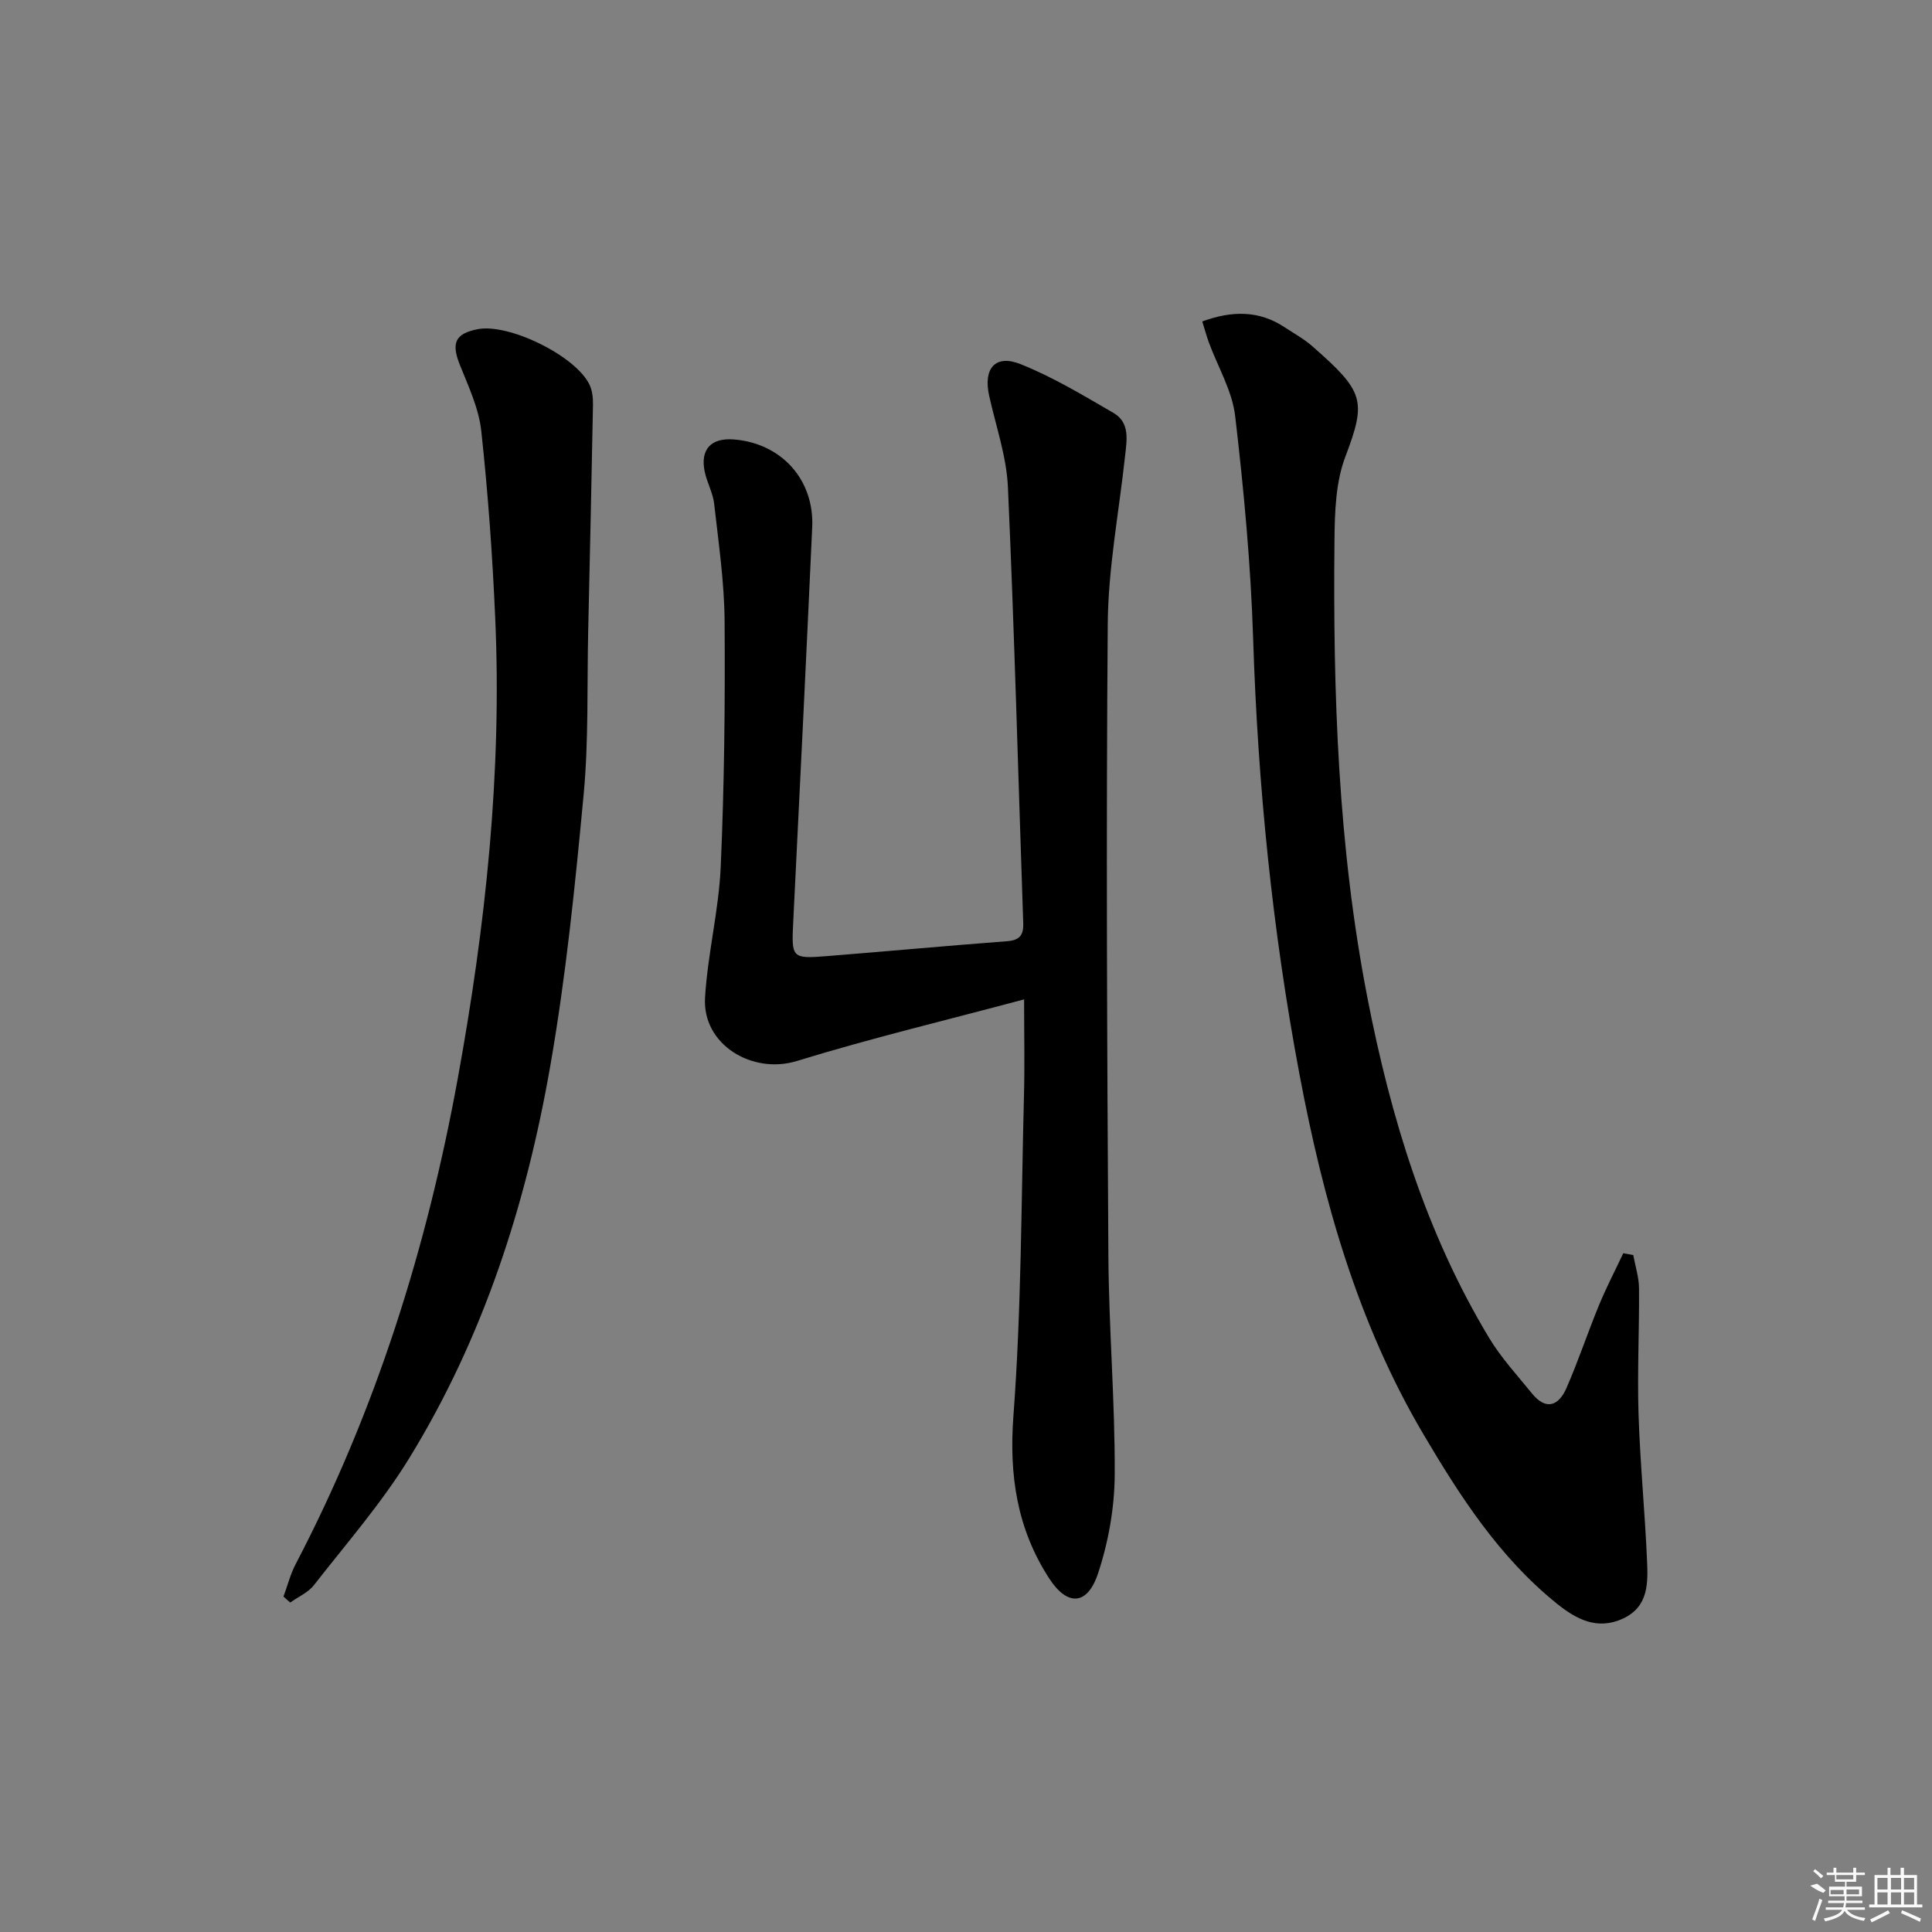 <svg enable-background="new 0 0 400 400" viewBox="0 0 400 400" xmlns="http://www.w3.org/2000/svg"><rect x="0" y="0" width="400" height="400" fill="#808080" stroke="none"/><path d="m212.03 206.91c-16.13 4.32-31.75 8.05-47.06 12.76-9.2 2.83-19.58-3.38-19-13.11.54-9.08 2.85-18.06 3.25-27.13.74-16.92.92-33.88.8-50.83-.06-8.1-1.25-16.21-2.16-24.29-.25-2.26-1.49-4.4-1.96-6.66-.96-4.61 1.31-7.03 6-6.67 9.84.76 16.71 8.29 16.26 18.18-1.24 27.24-2.58 54.47-3.93 81.71-.37 7.47-.32 7.67 7.01 7.08 12.42-.99 24.83-2.14 37.25-3.08 2.59-.2 3.45-1.23 3.36-3.73-1.03-30.09-1.82-60.18-3.17-90.26-.28-6.37-2.5-12.66-3.89-18.97-1.24-5.6 1.25-8.61 6.48-6.53 6.7 2.67 12.99 6.47 19.26 10.11 3.49 2.02 2.75 5.71 2.39 9.04-1.25 11.53-3.48 23.06-3.57 34.61-.35 43.61-.14 87.23.13 130.85.09 15.12 1.39 30.24 1.31 45.36-.04 6.83-1.3 13.91-3.45 20.4-2.21 6.68-6.36 6.85-10.12 1.04-6.65-10.26-8.33-21.31-7.4-33.68 1.65-22 1.61-44.13 2.18-66.21.17-6.29.03-12.61.03-19.99z"/><path d="m248.91 66.55c6.18-2.25 11.74-2.31 17.05 1.2 1.94 1.28 4.02 2.42 5.75 3.94 10.73 9.42 11.25 11.2 6.82 22.9-2 5.27-2.18 11.43-2.24 17.2-.32 31.79.73 63.51 6.83 94.84 4.82 24.75 12.1 48.68 25.23 70.44 2.47 4.09 5.79 7.68 8.82 11.42 2.92 3.61 5.55 2.56 7.14-1.09 2.46-5.62 4.39-11.46 6.73-17.14 1.51-3.67 3.35-7.2 5.04-10.79.69.13 1.38.25 2.07.38.42 2.29 1.17 4.58 1.19 6.88.07 8.66-.37 17.33-.1 25.98.32 10.13 1.32 20.24 1.76 30.36.2 4.63.35 9.55-4.96 12.03-5.37 2.5-9.74.11-13.75-3.12-11.87-9.58-19.97-22.13-27.62-35.09-13.64-23.12-20.74-48.5-25.64-74.53-5.6-29.75-8.61-59.81-9.58-90.11-.49-15.39-1.93-30.79-3.72-46.09-.61-5.26-3.61-10.23-5.48-15.35-.48-1.35-.86-2.75-1.34-4.26z"/><path d="m58.69 330.56c.84-2.26 1.43-4.65 2.54-6.76 16.59-31.75 27.18-65.53 33.57-100.65 5.73-31.46 9.15-63.16 7.73-95.19-.57-12.94-1.49-25.88-2.89-38.76-.51-4.66-2.65-9.2-4.43-13.65-1.8-4.52-1.02-6.46 3.66-7.39 6.41-1.28 20.22 5.44 23.16 11.44.61 1.25.77 2.84.74 4.27-.29 15.58-.64 31.15-.99 46.73-.26 11.3.11 22.66-.94 33.88-1.77 18.83-3.67 37.7-6.93 56.32-5 28.63-13.86 56.16-29.18 81.1-5.71 9.3-12.99 17.64-19.73 26.28-1.2 1.54-3.25 2.42-4.91 3.61-.46-.42-.93-.82-1.4-1.23z"/><g fill="#fafafa"><path d="m374.8 390.4 1.4-.4c.7.5 1.3 1 1.8 1.4l-.5.5c-1.5-.6-2.1-1.1-2.7-1.5zm1 7.3-.6-.3c.5-1.4 1.1-2.8 1.5-4.3.2.1.4.2.6.3-.5 1.3-1 2.8-1.5 4.3zm-.4-10.3.4-.4c.4.3 1 .8 1.7 1.4l-.5.5c-.4-.5-1-1-1.6-1.5zm2.5.3h1.7v-1h.6v1h3.5v-1h.6v1h1.8v.5h-1.8v1.4h-2v1h3.2v2h-3.2v.9h3.3v.5h-3.4c0 .3-.1.6-.1.9h4v.5h-3.7c.7.9 1.9 1.5 3.8 1.7-.1.2-.2.4-.3.6-2.1-.4-3.5-1.1-4-2.1-.4 1-1.8 1.7-4 2.2-.1-.2-.2-.4-.3-.6 2.1-.4 3.4-1 3.8-1.8h-3.4v-.5h3.6c.1-.3.1-.6.2-.9h-3.3v-.5h3.4c0-.3 0-.6 0-.9h-3.2v-2h3.3v-1h-2.1v-1.4h-1.7v-.5zm1.1 3.5v1h2.7c0-.3 0-.4 0-.4 0-.1 0-.2 0-.2 0-.1 0-.2 0-.3h-2.7zm1.2-3v.9h3.5v-.9zm4.7 3h-2.6v.6.4h2.6z"/><path d="m393.6 386.7h.6v1.5h2.7v6.1h1.1v.6h-11v-.6h1.1v-6.1h2.7v-1.5h.6v1.5h2.1v-1.5zm-2.7 8.8.4.6c-1.2.6-2.5 1.3-3.8 1.9-.1-.2-.2-.4-.3-.6 1.2-.6 2.5-1.2 3.7-1.9zm-2.2-6.7v2.4h2.1v-2.4zm0 3v2.5h2.1v-2.5zm2.8-3v2.4h2.1v-2.4zm0 3v2.5h2.1v-2.5zm6 6.1c-1.4-.7-2.7-1.3-3.9-1.8l.2-.6c1.5.6 2.7 1.2 3.9 1.7zm-1.2-9.1h-2.1v2.4h2.1zm-2.1 3v2.5h2.1v-2.5z"/></g></svg>